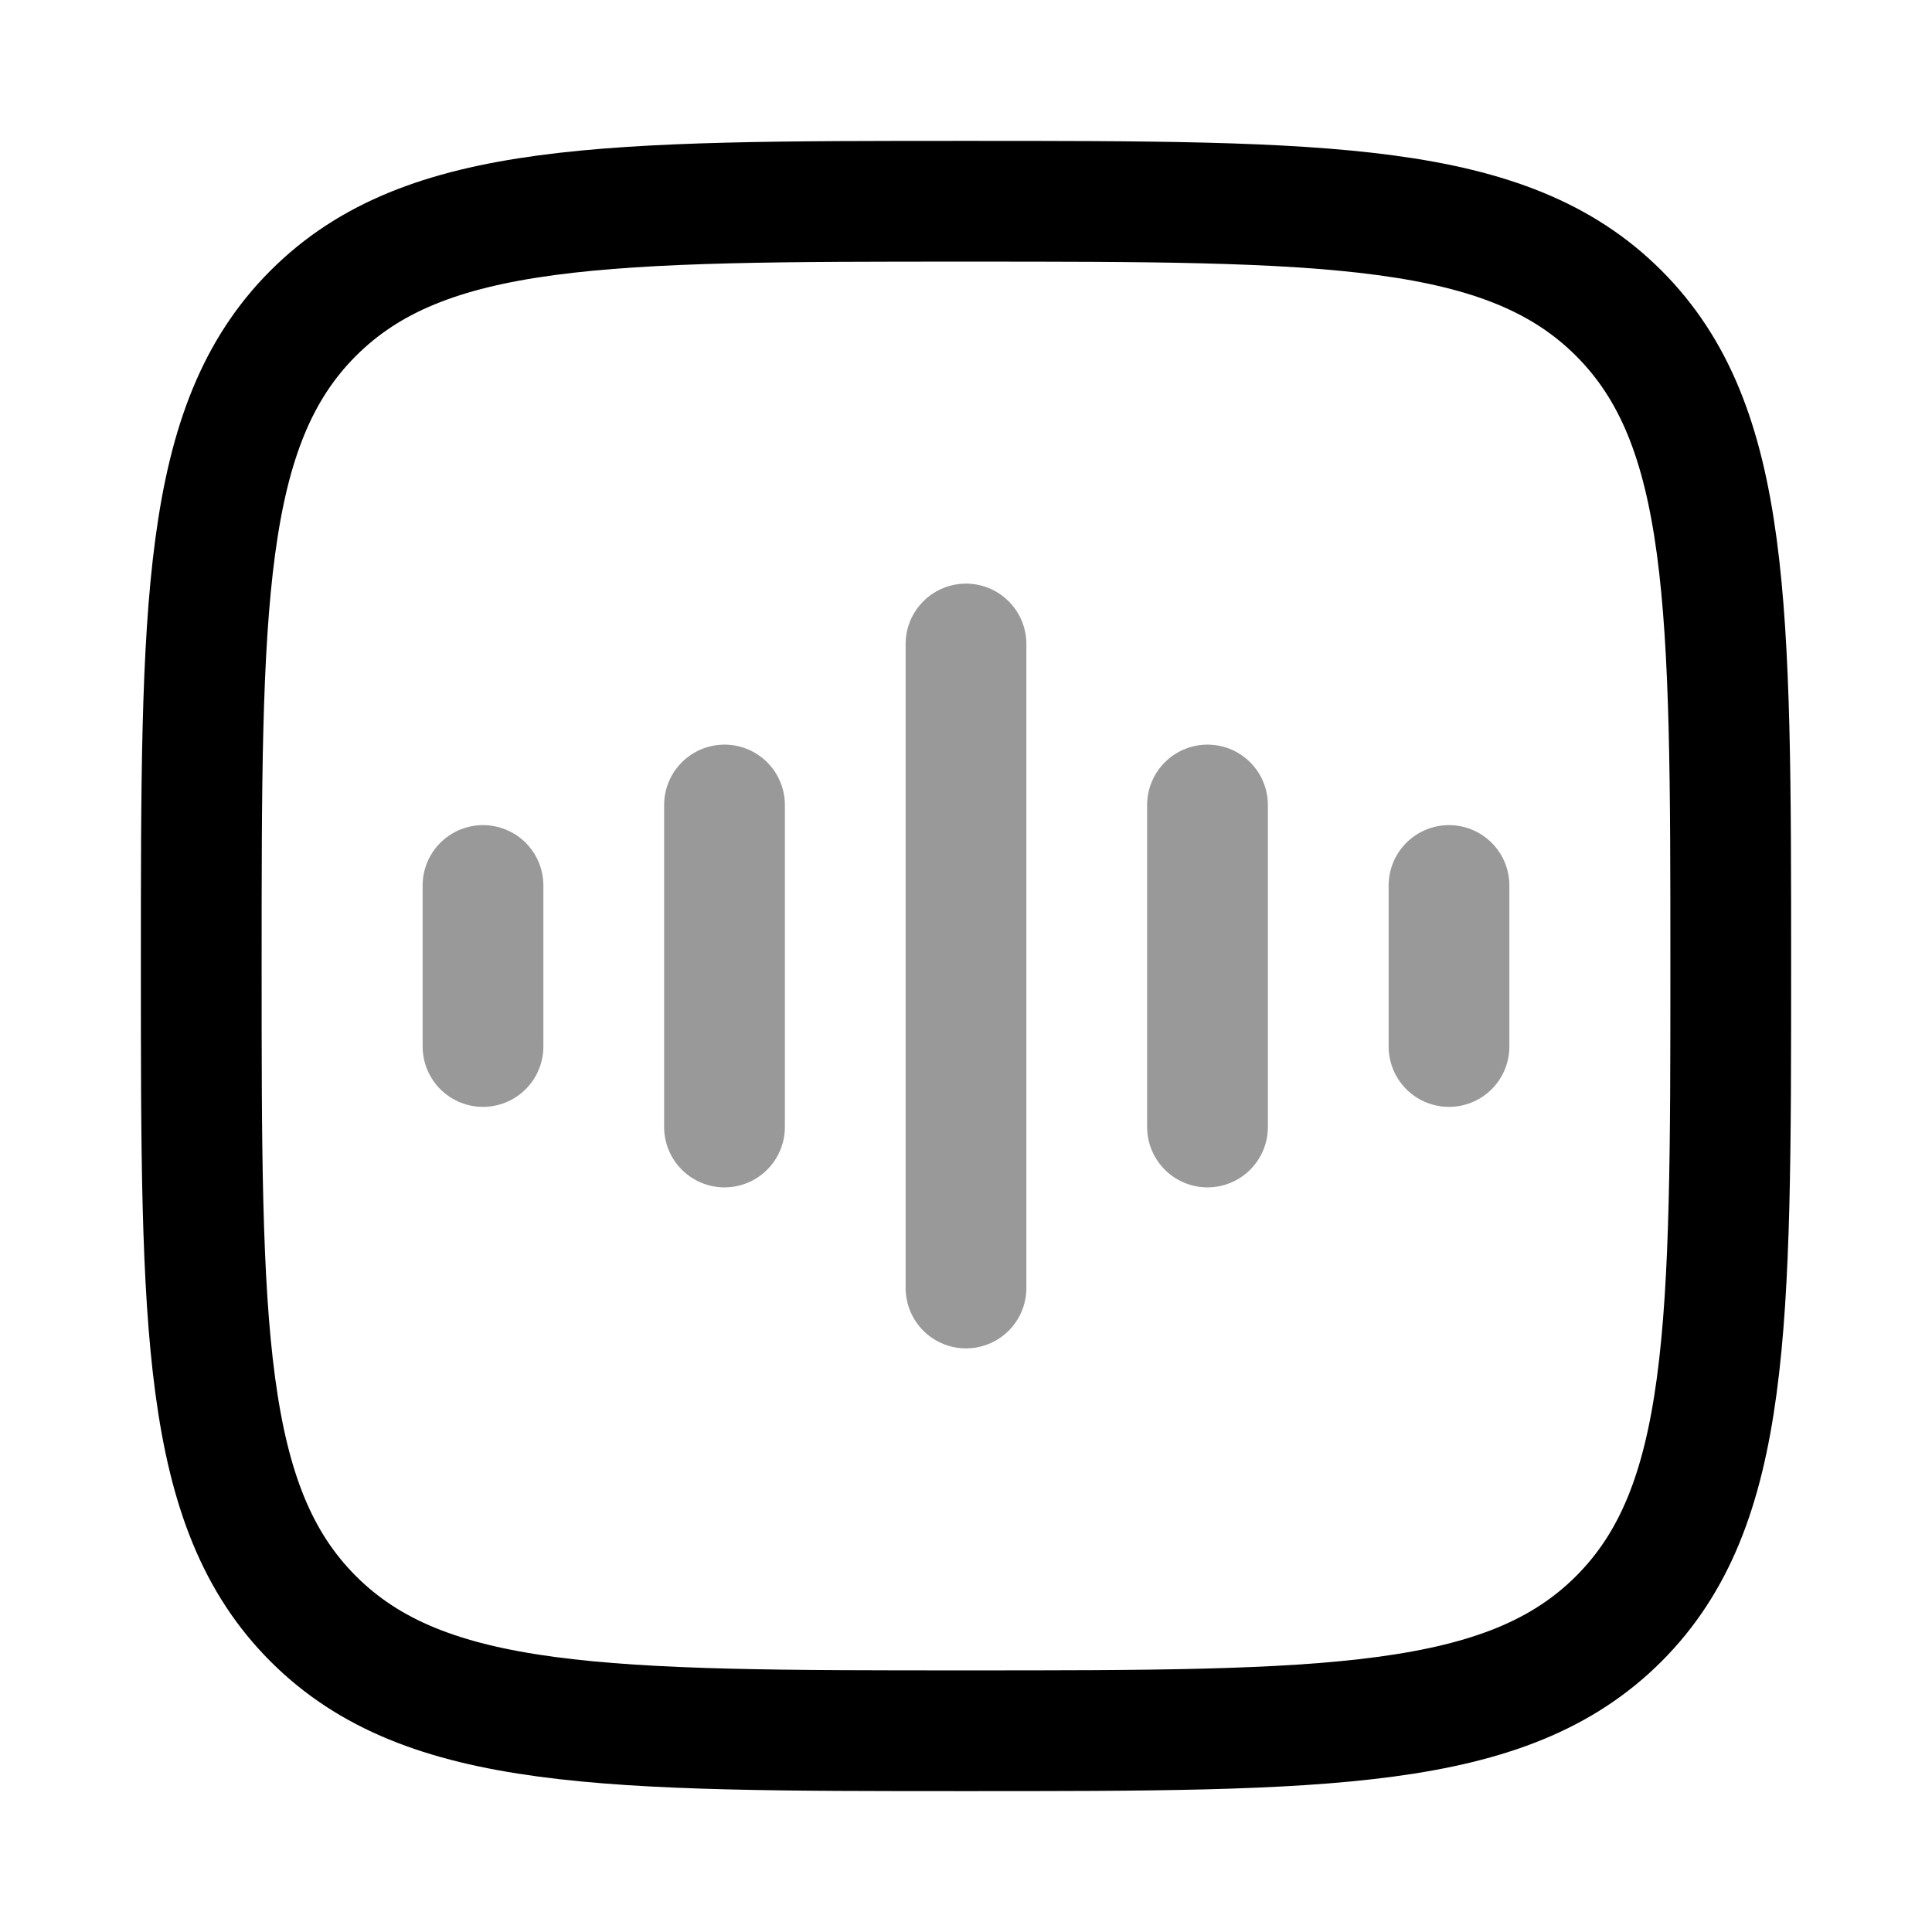 <svg width="24" height="24" viewBox="0 0 24 24" fill="none" xmlns="http://www.w3.org/2000/svg">
<path d="M2.5 12C2.5 7.522 2.5 5.282 3.891 3.891C5.282 2.5 7.522 2.5 12 2.5C16.478 2.5 18.718 2.5 20.109 3.891C21.5 5.282 21.5 7.522 21.5 12C21.5 16.478 21.5 18.718 20.109 20.109C18.718 21.5 16.478 21.5 12 21.5C7.522 21.5 5.282 21.5 3.891 20.109C2.5 18.718 2.5 16.478 2.5 12Z" stroke="currentColor" stroke-width="1.5"/>
<path opacity="0.4" d="M12 8V16" stroke="currentColor" stroke-width="1.5" stroke-linecap="round" stroke-linejoin="round"/>
<path opacity="0.4" d="M9 10V14" stroke="currentColor" stroke-width="1.5" stroke-linecap="round" stroke-linejoin="round"/>
<path opacity="0.4" d="M6 11V13" stroke="currentColor" stroke-width="1.5" stroke-linecap="round" stroke-linejoin="round"/>
<path opacity="0.4" d="M15 10V14" stroke="currentColor" stroke-width="1.5" stroke-linecap="round" stroke-linejoin="round"/>
<path opacity="0.4" d="M18 11V13" stroke="currentColor" stroke-width="1.5" stroke-linecap="round" stroke-linejoin="round"/>
</svg>
